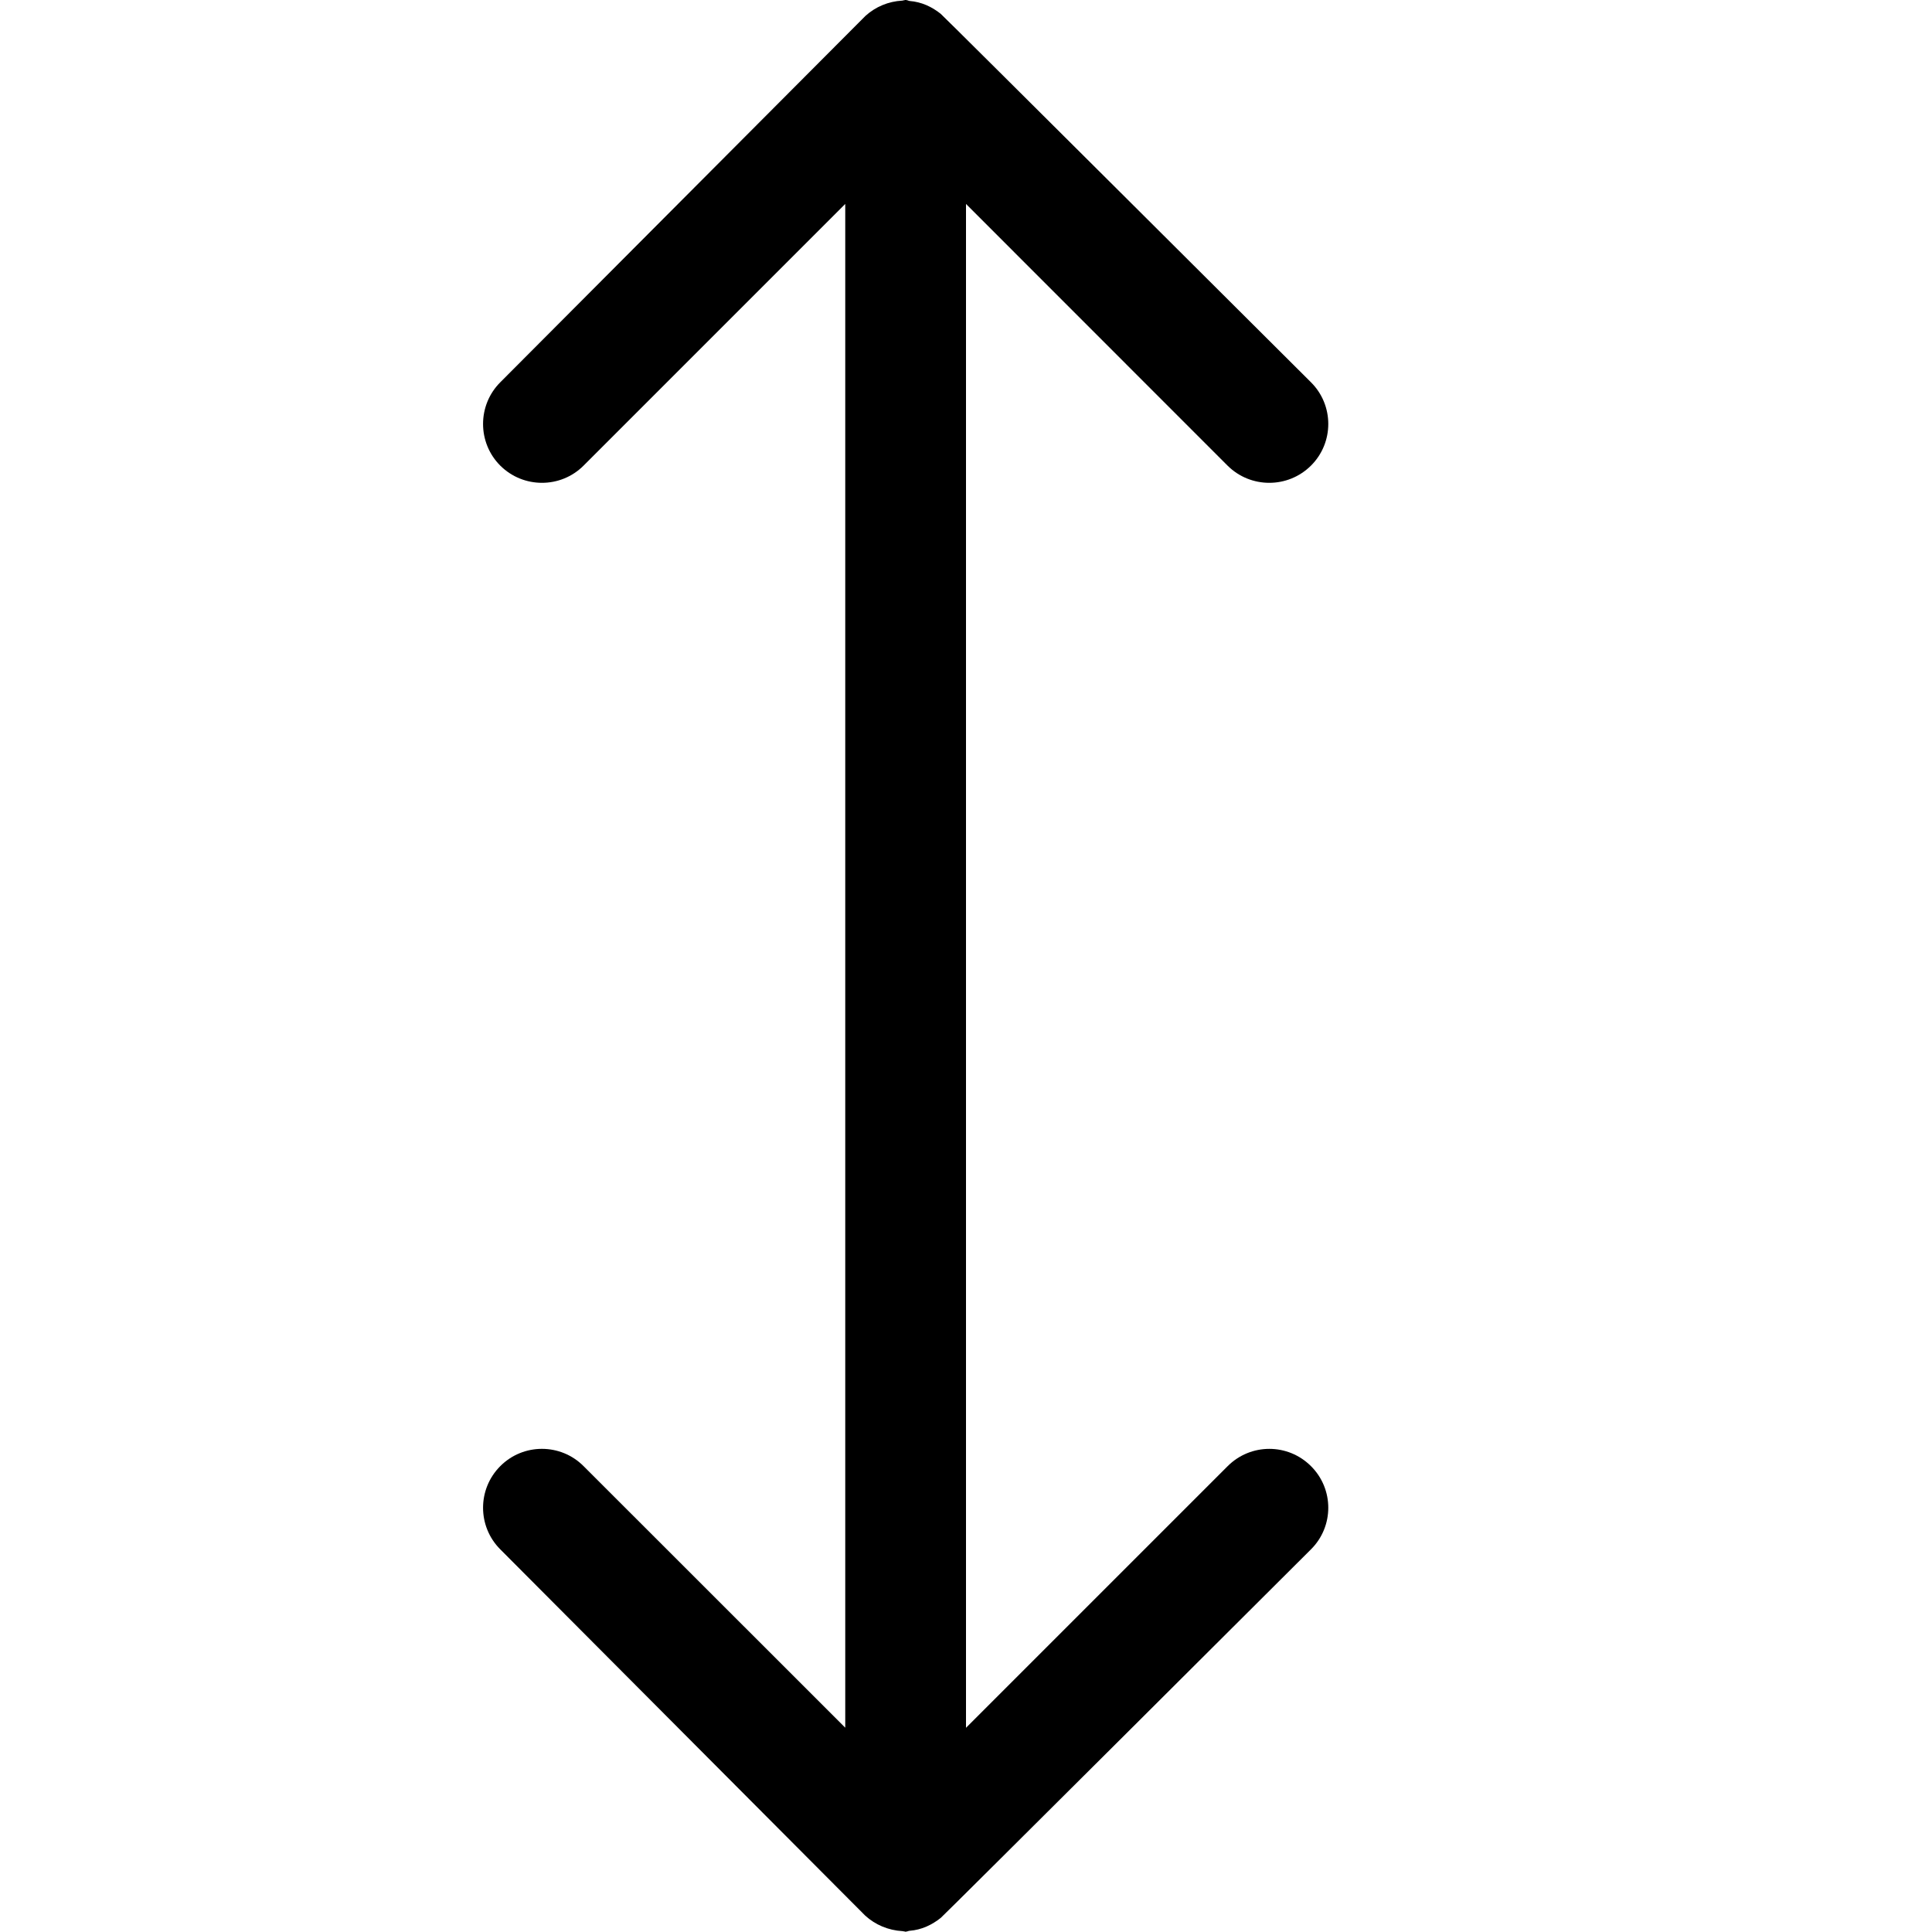 <?xml version="1.0" encoding="iso-8859-1"?>
<!-- Generator: Adobe Illustrator 16.0.0, SVG Export Plug-In . SVG Version: 6.00 Build 0)  -->
<!DOCTYPE svg PUBLIC "-//W3C//DTD SVG 1.1//EN" "http://www.w3.org/Graphics/SVG/1.1/DTD/svg11.dtd">
<svg version="1.1" xmlns="http://www.w3.org/2000/svg" xmlns:xlink="http://www.w3.org/1999/xlink" x="0px" y="0px" width="16px"
	 height="16px" viewBox="0 0 16 16" style="enable-background:new 0 0 16 16;" xml:space="preserve">
<g id="_x36_6-interface_-_arrow_vertical" style="enable-background:new    ;">
	<path d="M10.166,12.143L8,14.309V1.689l2.166,2.167c0.191,0.19,0.5,0.19,0.691,0s0.191-0.5,0-0.69c0,0-3.046-3.037-3.067-3.052
		C7.717,0.056,7.632,0.016,7.533,0.008c-0.01-0.001-0.017-0.007-0.026-0.007c-0.002,0-0.004-0.002-0.007-0.002
		S7.495,0.001,7.493,0.001c-0.007,0-0.012,0.003-0.019,0.004C7.356,0.011,7.25,0.057,7.168,0.131
		C7.161,0.138,4.143,3.166,4.143,3.166c-0.19,0.19-0.19,0.5,0,0.69c0.191,0.19,0.5,0.19,0.69,0L7,1.689v12.619l-2.167-2.166
		c-0.19-0.191-0.5-0.191-0.69,0c-0.19,0.19-0.19,0.499,0,0.689c0,0,3.017,3.028,3.023,3.034c0.083,0.075,0.189,0.121,0.309,0.128
		c0.006,0,0.011,0.003,0.018,0.003c0.002,0,0.004,0.002,0.007,0.002c0.002,0,0.004-0.002,0.007-0.002
		c0.009,0,0.017-0.006,0.026-0.006c0.1-0.008,0.185-0.049,0.258-0.107c0.021-0.015,3.066-3.052,3.066-3.052
		c0.191-0.19,0.191-0.499,0-0.689C10.666,11.951,10.357,11.951,10.166,12.143z"/>
</g>
<g id="Layer_1">
</g>
</svg>
